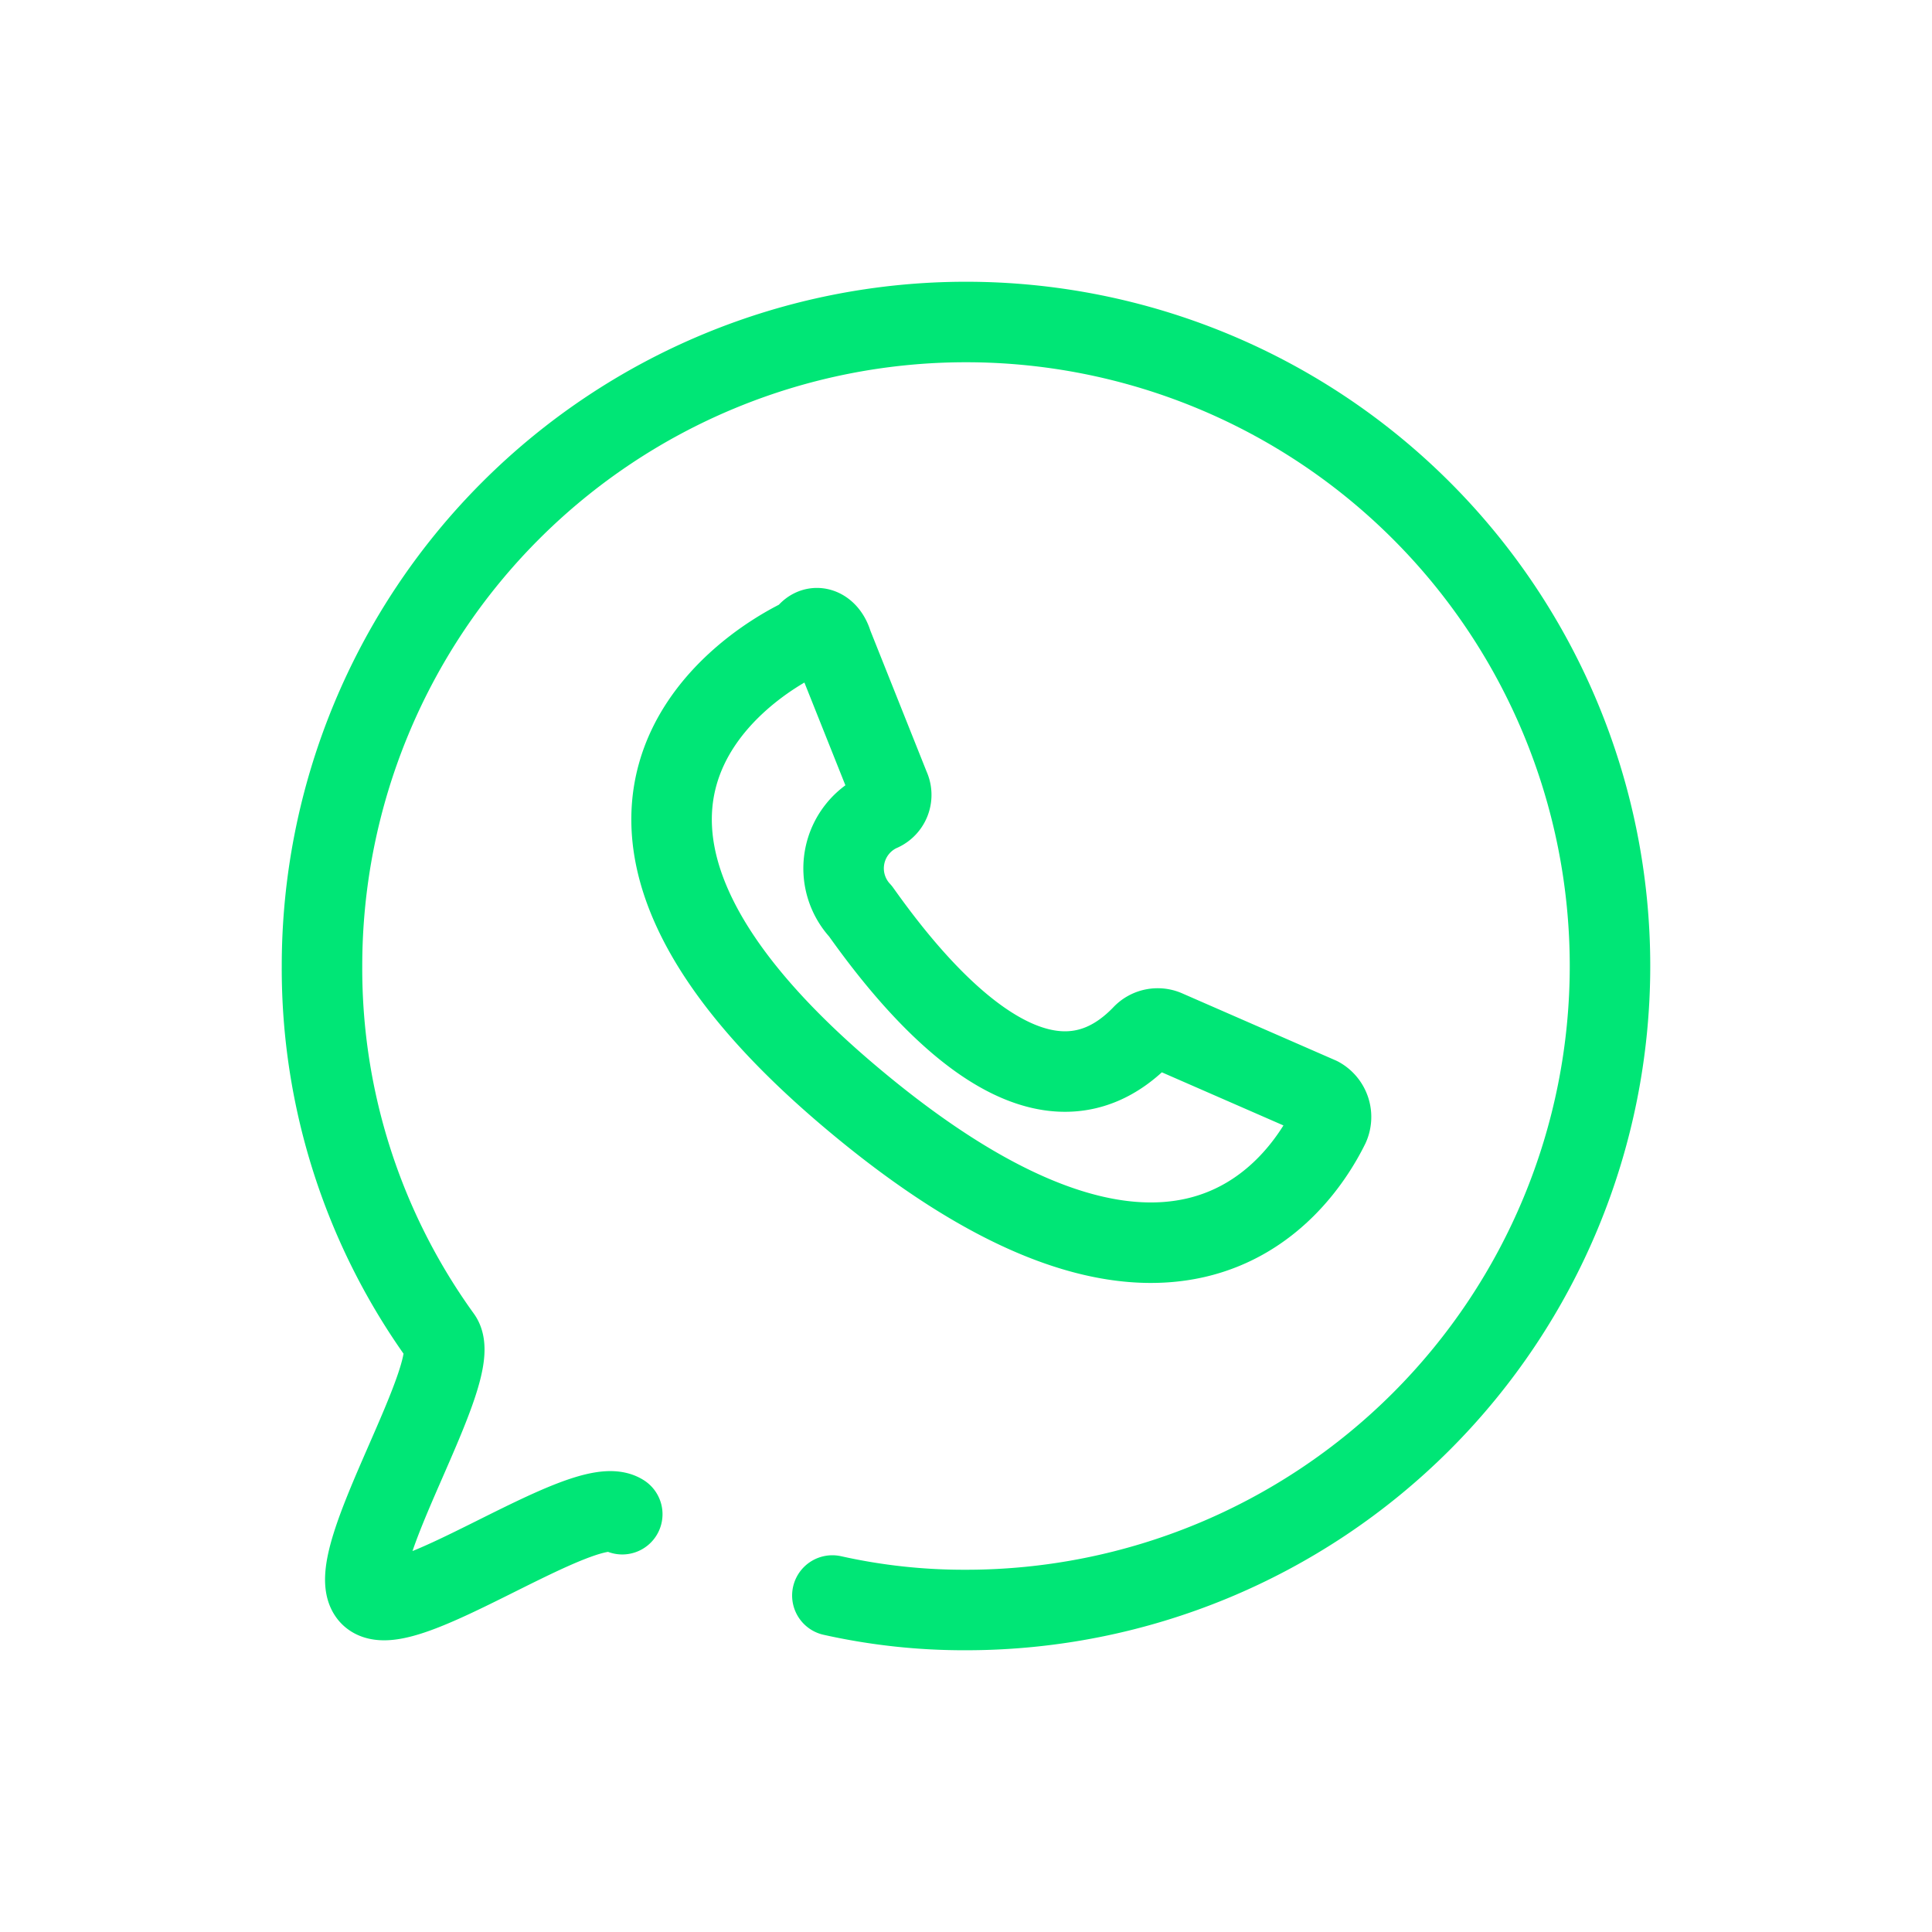 <svg xmlns="http://www.w3.org/2000/svg" viewBox="0 0 24 24">
  <defs>
    <style>
      .a {
        fill: none;
        stroke: #00E676;
        stroke-linecap: round;
        stroke-linejoin: round;
      }
    </style>
  </defs>
  <title>whatsapp</title>
  <g>
    <path class="a" d="M7.73,18.81c-.47-.3-2.79,1.42-3.14,1s1.19-2.79.89-3.2A7.82,7.82,0,0,1,4,12a8,8,0,1,1,8,8,7.5,7.5,0,0,1-1.66-.18"/>
    <path class="a" d="M10.34,8l.71,1.78a.22.22,0,0,1-.12.3.78.78,0,0,0-.24,1.24c.59.83,2.19,2.9,3.5,1.54a.26.26,0,0,1,.3-.06l1.9.83a.28.28,0,0,1,.12.36c-.41.83-2,3-6-.41S9.1,8.33,10,7.91C10.1,7.73,10.28,7.79,10.34,8Z"/>
  </g>
</svg>
